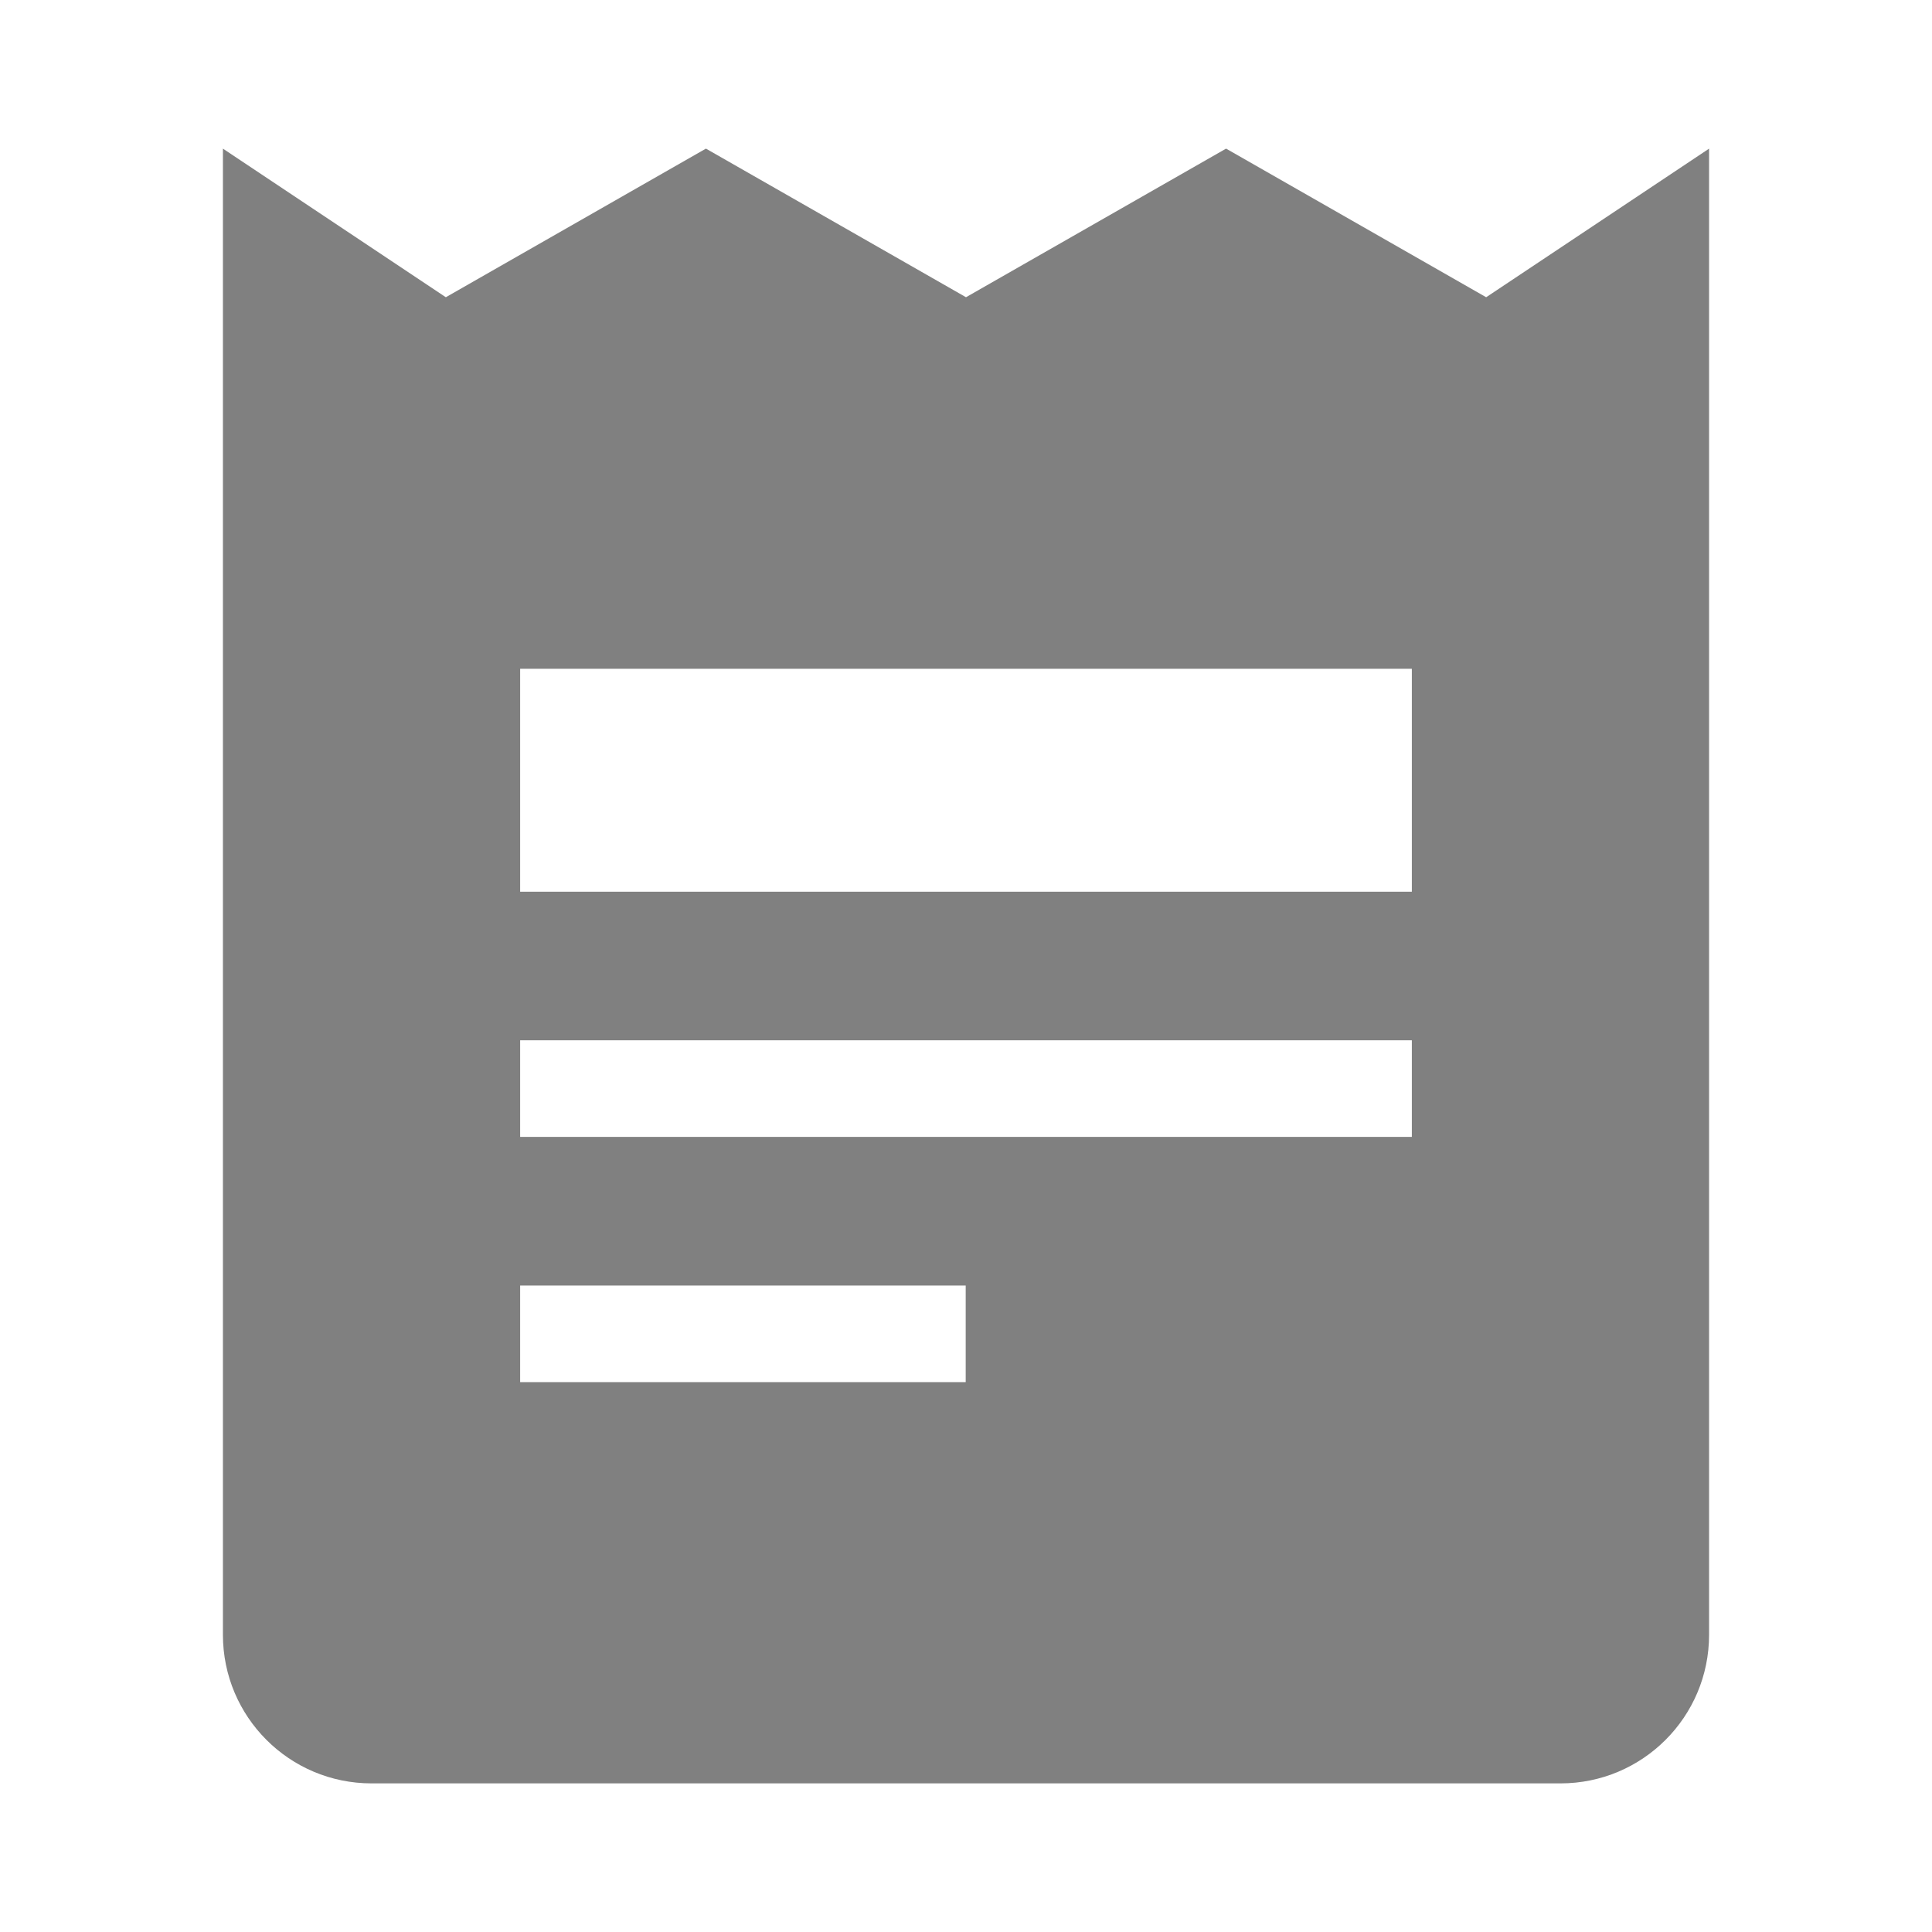 <svg width="26" height="26" viewBox="0 0 26 26" fill="none" xmlns="http://www.w3.org/2000/svg">
<path fill-rule="evenodd" clip-rule="evenodd" d="M9.5 2L13 4L16.5 2L20 4L23 2V22C23 23.105 22.105 24 21 24H5C3.895 24 3 23.105 3 22V2L6 4L9.5 2ZM19 12V9H7V12H19ZM19 14V15.3H7V14H19ZM7 17.3H12.996V18.6H7V17.3Z" fill="#808080"/>
</svg>
